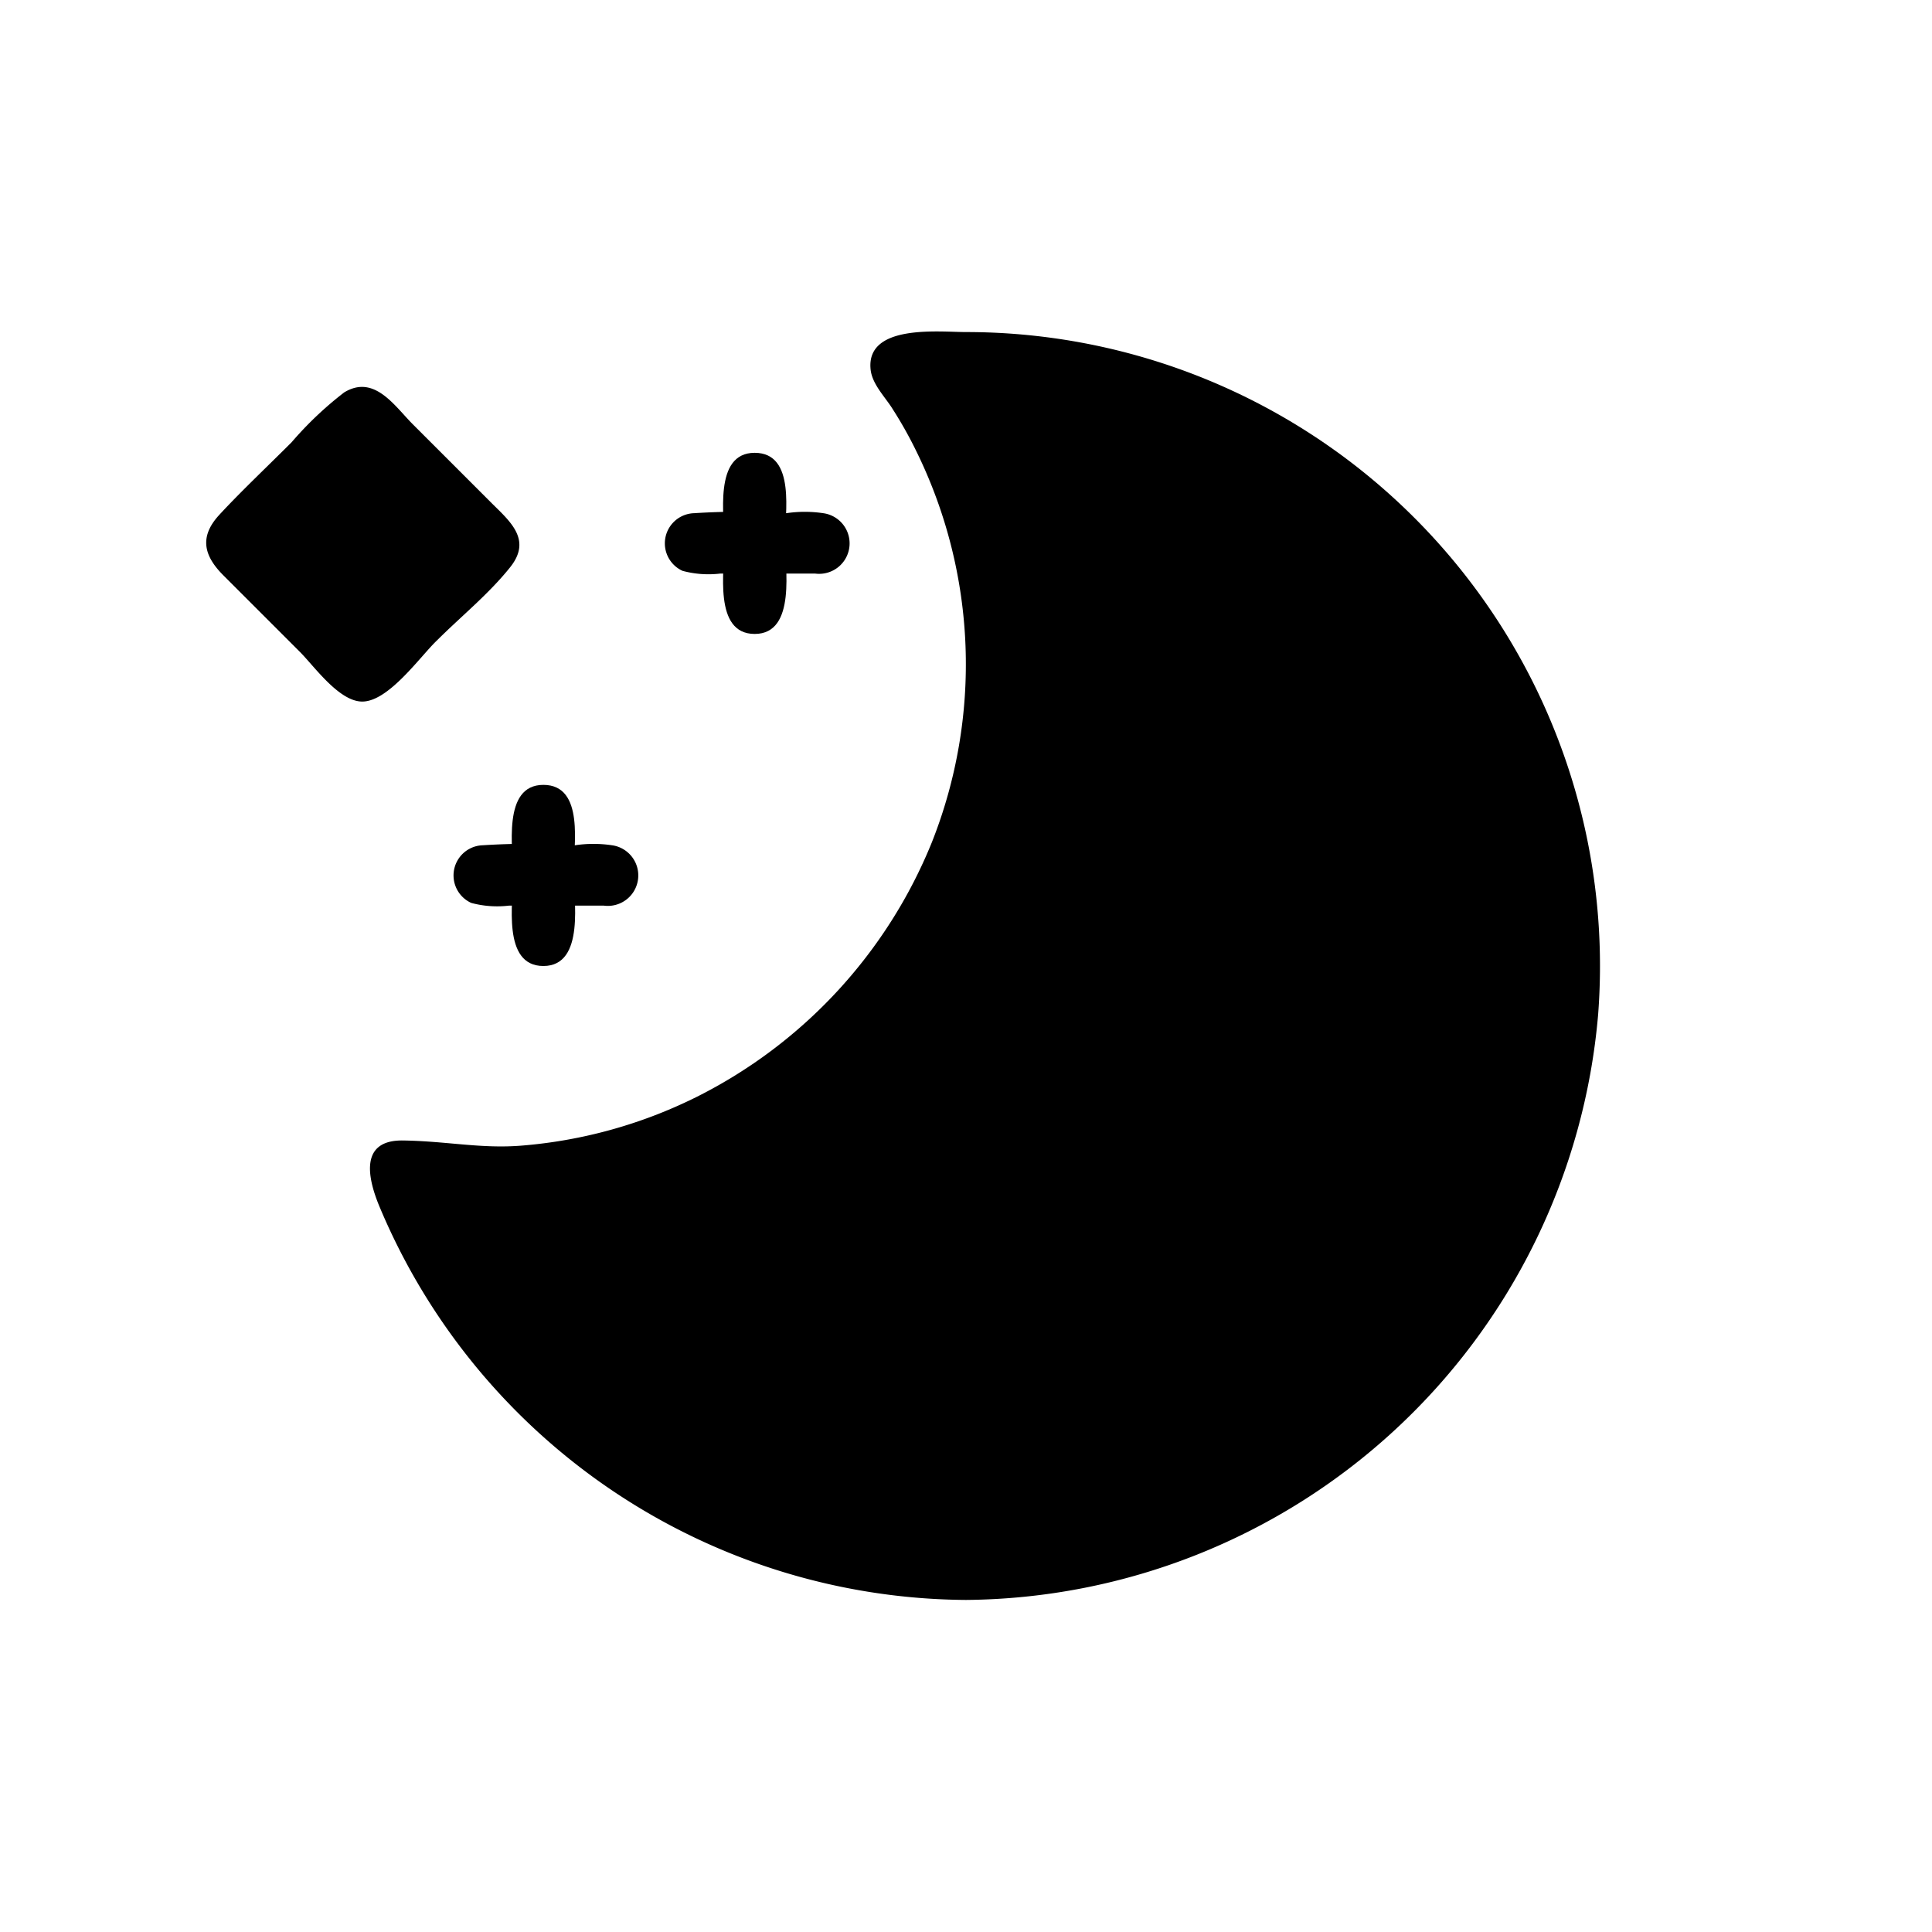 <?xml version="1.0" encoding="UTF-8" standalone="no"?>
<svg xmlns="http://www.w3.org/2000/svg" viewBox="0 0 64 64">
	<path d="M32,53A21.21,21.21,0,0,1,12.55,39.92c-.37-.91-.64-2.16.8-2.14s2.59.28,3.93.17a15.85,15.85,0,0,0,5.79-1.61,16.27,16.27,0,0,0,7.8-8.44A16,16,0,0,0,30.38,15a13.73,13.73,0,0,0-.81-1.45c-.24-.39-.68-.82-.73-1.31C28.68,10.72,31.13,11,32,11A21,21,0,0,1,52.94,33.61,21.2,21.2,0,0,1,32,53Z"/>
	<path d="M14.75,40a19.19,19.19,0,0,0,25.81,9,19,19,0,0,0-9-36A18.18,18.18,0,0,1,23.4,38.4,17.87,17.87,0,0,1,14.75,40Z"/>
	<path d="M25,21c-1.38,0-1-2.14-1-3s-.38-3,1-3,1,2.05,1,2.9S26.4,21,25,21Z"/>
	<path d="M27,19H23.86a3.3,3.3,0,0,1-1.25-.09A1,1,0,0,1,23,17a23.88,23.88,0,0,1,3.05,0,4.16,4.16,0,0,1,1.22,0A1,1,0,0,1,27,19Z"/>
	<path d="M20,30H16.86a3.3,3.3,0,0,1-1.25-.09A1,1,0,0,1,16,28a23.88,23.88,0,0,1,3.05,0,4.16,4.16,0,0,1,1.22,0A1,1,0,0,1,20,30Z"/>
	<path d="M18,32c-1.38,0-1-2.14-1-3s-.38-3,1-3,1,2.05,1,2.9S19.4,32,18,32Z"/>
	<path d="M12,23.24c-.77,0-1.59-1.17-2.07-1.65L7.4,19.06c-.63-.63-.82-1.26-.14-2s1.6-1.61,2.4-2.41A11.71,11.71,0,0,1,11.4,13c1-.61,1.67.45,2.28,1.06l2.63,2.63c.63.62,1.3,1.21.59,2.1s-1.63,1.63-2.42,2.42C13.93,21.73,12.88,23.24,12,23.24Z"/>
	<rect x="10" y="16" width="4" height="4" transform="translate(-9.21 13.76) rotate(-45)"/>
</svg>